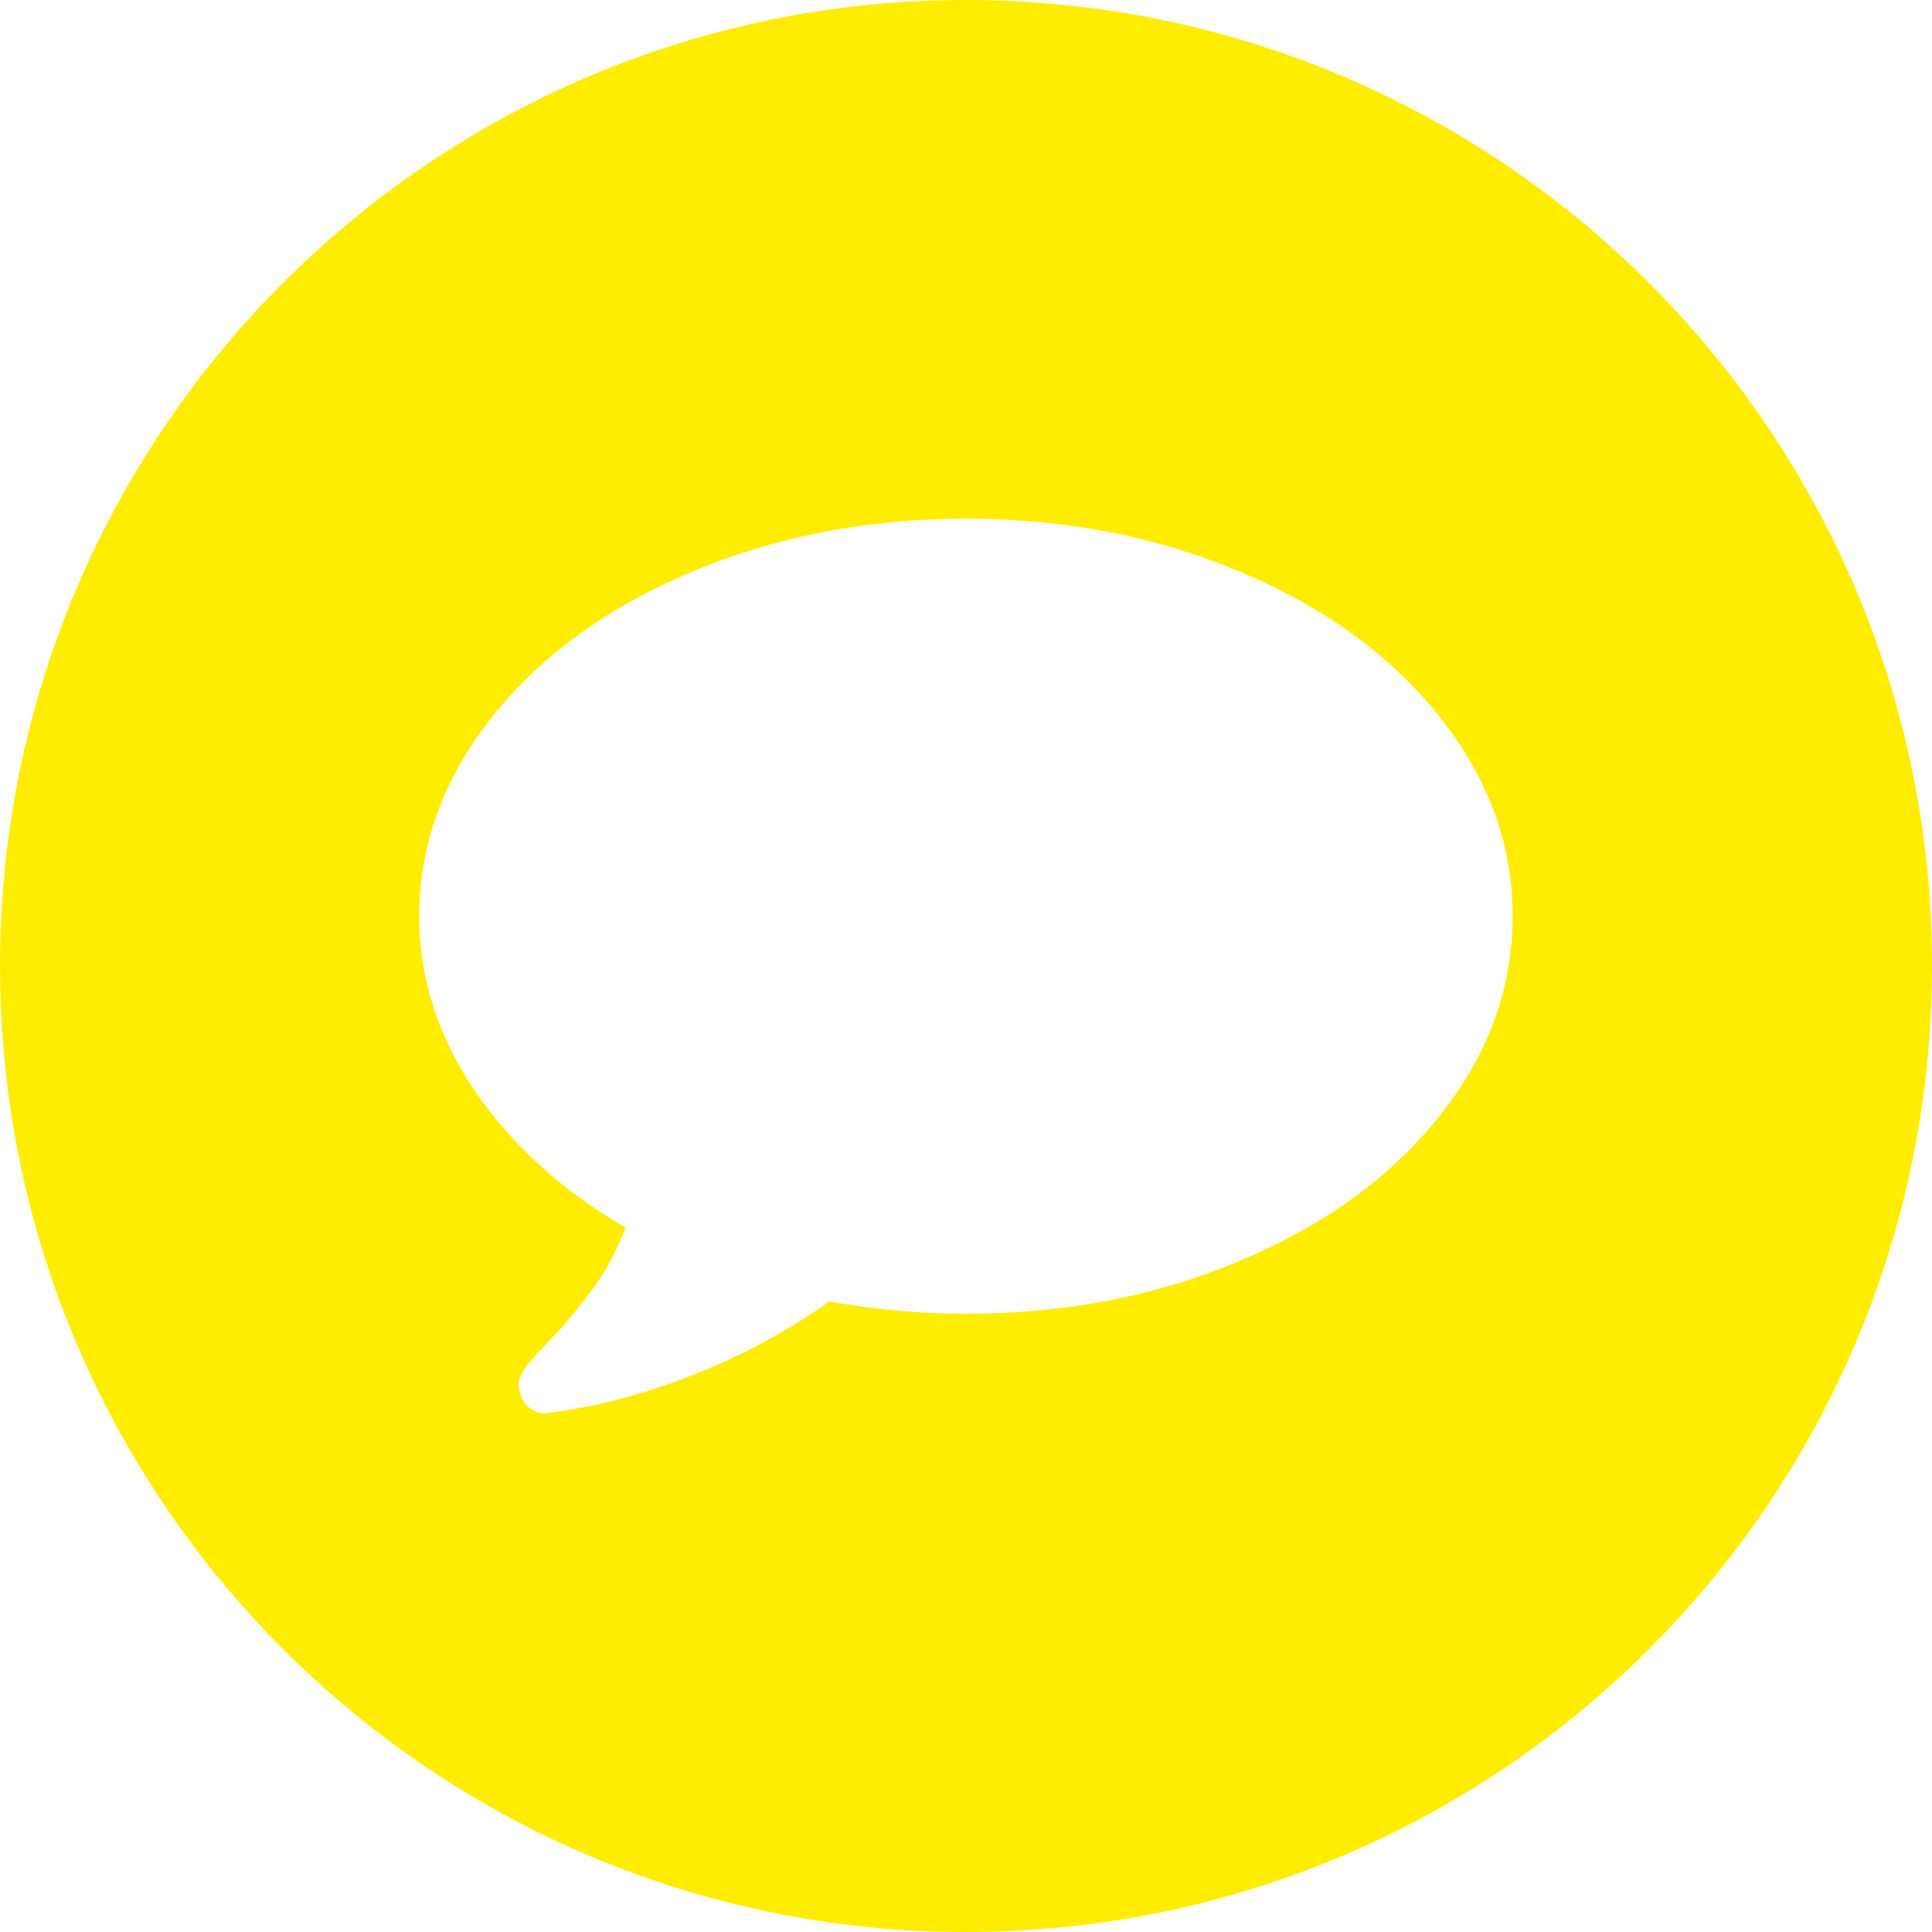 <svg width="19px" height="19px" viewBox="1 39 19 19" version="1.1" xmlns="http://www.w3.org/2000/svg" xmlns:xlink="http://www.w3.org/1999/xlink">
    <!-- Generator: Sketch 42 (36781) - http://www.bohemiancoding.com/sketch -->
    <desc>Created with Sketch.</desc>
    <defs></defs>
    <path d="M15.158,49.973 C14.68,50.574 14.026,51.049 13.199,51.397 C12.372,51.747 11.472,51.92 10.499,51.92 C10.061,51.92 9.614,51.88 9.156,51.799 C8.525,52.246 7.817,52.572 7.033,52.775 C6.85,52.821 6.631,52.862 6.376,52.899 L6.353,52.899 C6.298,52.899 6.245,52.877 6.197,52.837 C6.148,52.796 6.119,52.743 6.109,52.676 C6.104,52.661 6.101,52.645 6.101,52.628 C6.101,52.609 6.103,52.592 6.105,52.578 C6.108,52.561 6.112,52.547 6.12,52.532 L6.14,52.493 C6.14,52.493 6.148,52.479 6.166,52.451 C6.185,52.423 6.194,52.41 6.194,52.41 C6.194,52.41 6.211,52.403 6.23,52.375 C6.252,52.347 6.261,52.335 6.261,52.335 C6.287,52.309 6.346,52.246 6.437,52.15 C6.529,52.052 6.595,51.978 6.636,51.924 C6.677,51.871 6.734,51.798 6.808,51.703 C6.881,51.609 6.945,51.51 6.998,51.409 C7.052,51.307 7.104,51.195 7.155,51.074 C6.524,50.707 6.028,50.256 5.666,49.722 C5.305,49.186 5.123,48.616 5.123,48.011 C5.123,47.303 5.364,46.649 5.841,46.049 C6.32,45.447 6.973,44.973 7.801,44.624 C8.628,44.276 9.528,44.101 10.499,44.101 C11.472,44.101 12.372,44.276 13.199,44.624 C14.026,44.973 14.68,45.447 15.158,46.049 C15.636,46.649 15.876,47.303 15.876,48.011 C15.876,48.719 15.636,49.373 15.158,49.973 M10.499,39 C5.254,39 1,43.253 1,48.5 C1,53.746 5.254,58 10.499,58 C15.746,58 20,53.746 20,48.5 C20,43.253 15.746,39 10.499,39" id="Chat-Icon" stroke="none" fill="#FFED00" fill-rule="evenodd"></path>
</svg>
